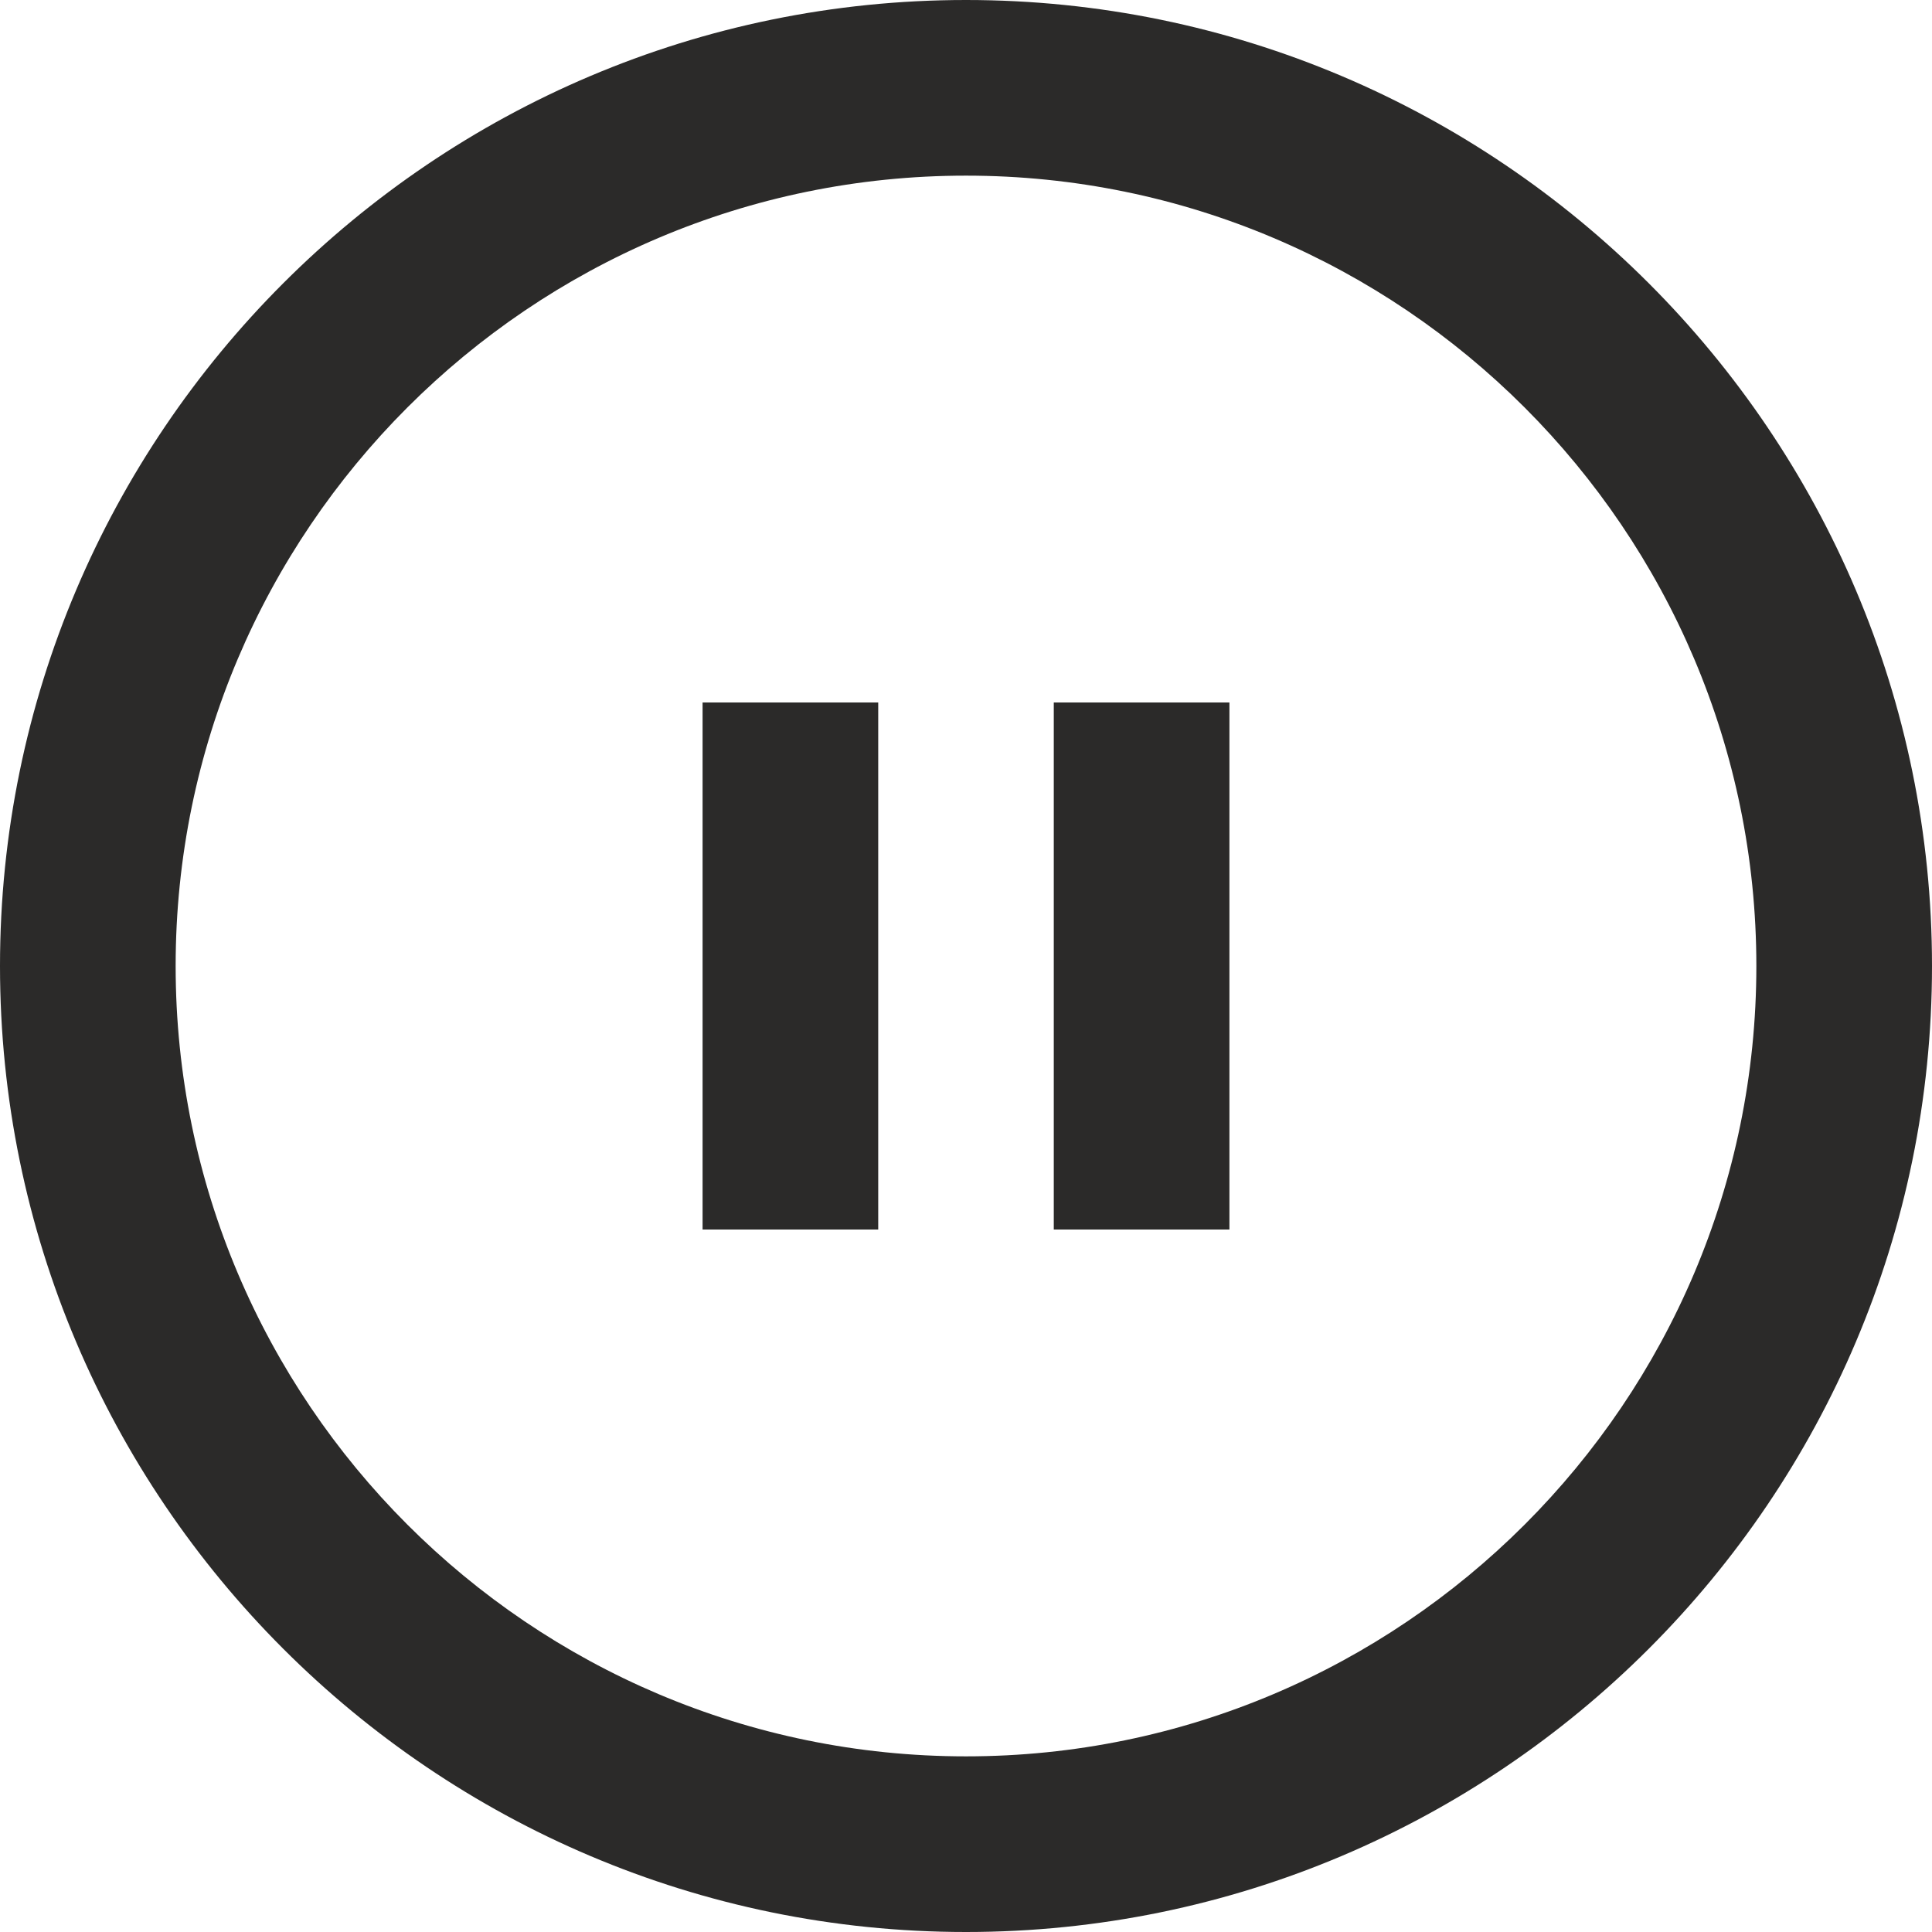 <svg width="23" height="23" viewBox="0 0 23 23" version="1.1" xmlns="http://www.w3.org/2000/svg" xmlns:xlink="http://www.w3.org/1999/xlink">
<title>pause-circular-button-symbol</title>
<desc>Created using Figma</desc>
<g id="Canvas" transform="translate(-14154 -5651)">
<g id="pause-circular-button-symbol">
<g id="Group">
<g id="Pause 1">
<g id="Group">
<g id="Vector">
<use xlink:href="#path0_fill" transform="translate(14154 5651)" fill="#2B2A29"/>
</g>
</g>
</g>
</g>
</g>
</g>
<defs>
<path id="path0_fill" d="M 11.5 0C 5.158 0 0 5.159 0 11.5C 0 17.842 5.158 23 11.5 23C 17.842 23 23 17.842 23 11.5C 23 5.159 17.842 0 11.5 0ZM 11.5 20.909C 6.312 20.909 2.091 16.689 2.091 11.5C 2.091 6.314 6.312 2.091 11.5 2.091C 16.688 2.091 20.909 6.314 20.909 11.5C 20.909 16.689 16.689 20.909 11.5 20.909ZM 8.364 14.637L 10.455 14.637L 10.455 8.363L 8.364 8.363L 8.364 14.637ZM 12.545 14.637L 14.636 14.637L 14.636 8.363L 12.545 8.363L 12.545 14.637Z"/>
</defs>
</svg>
